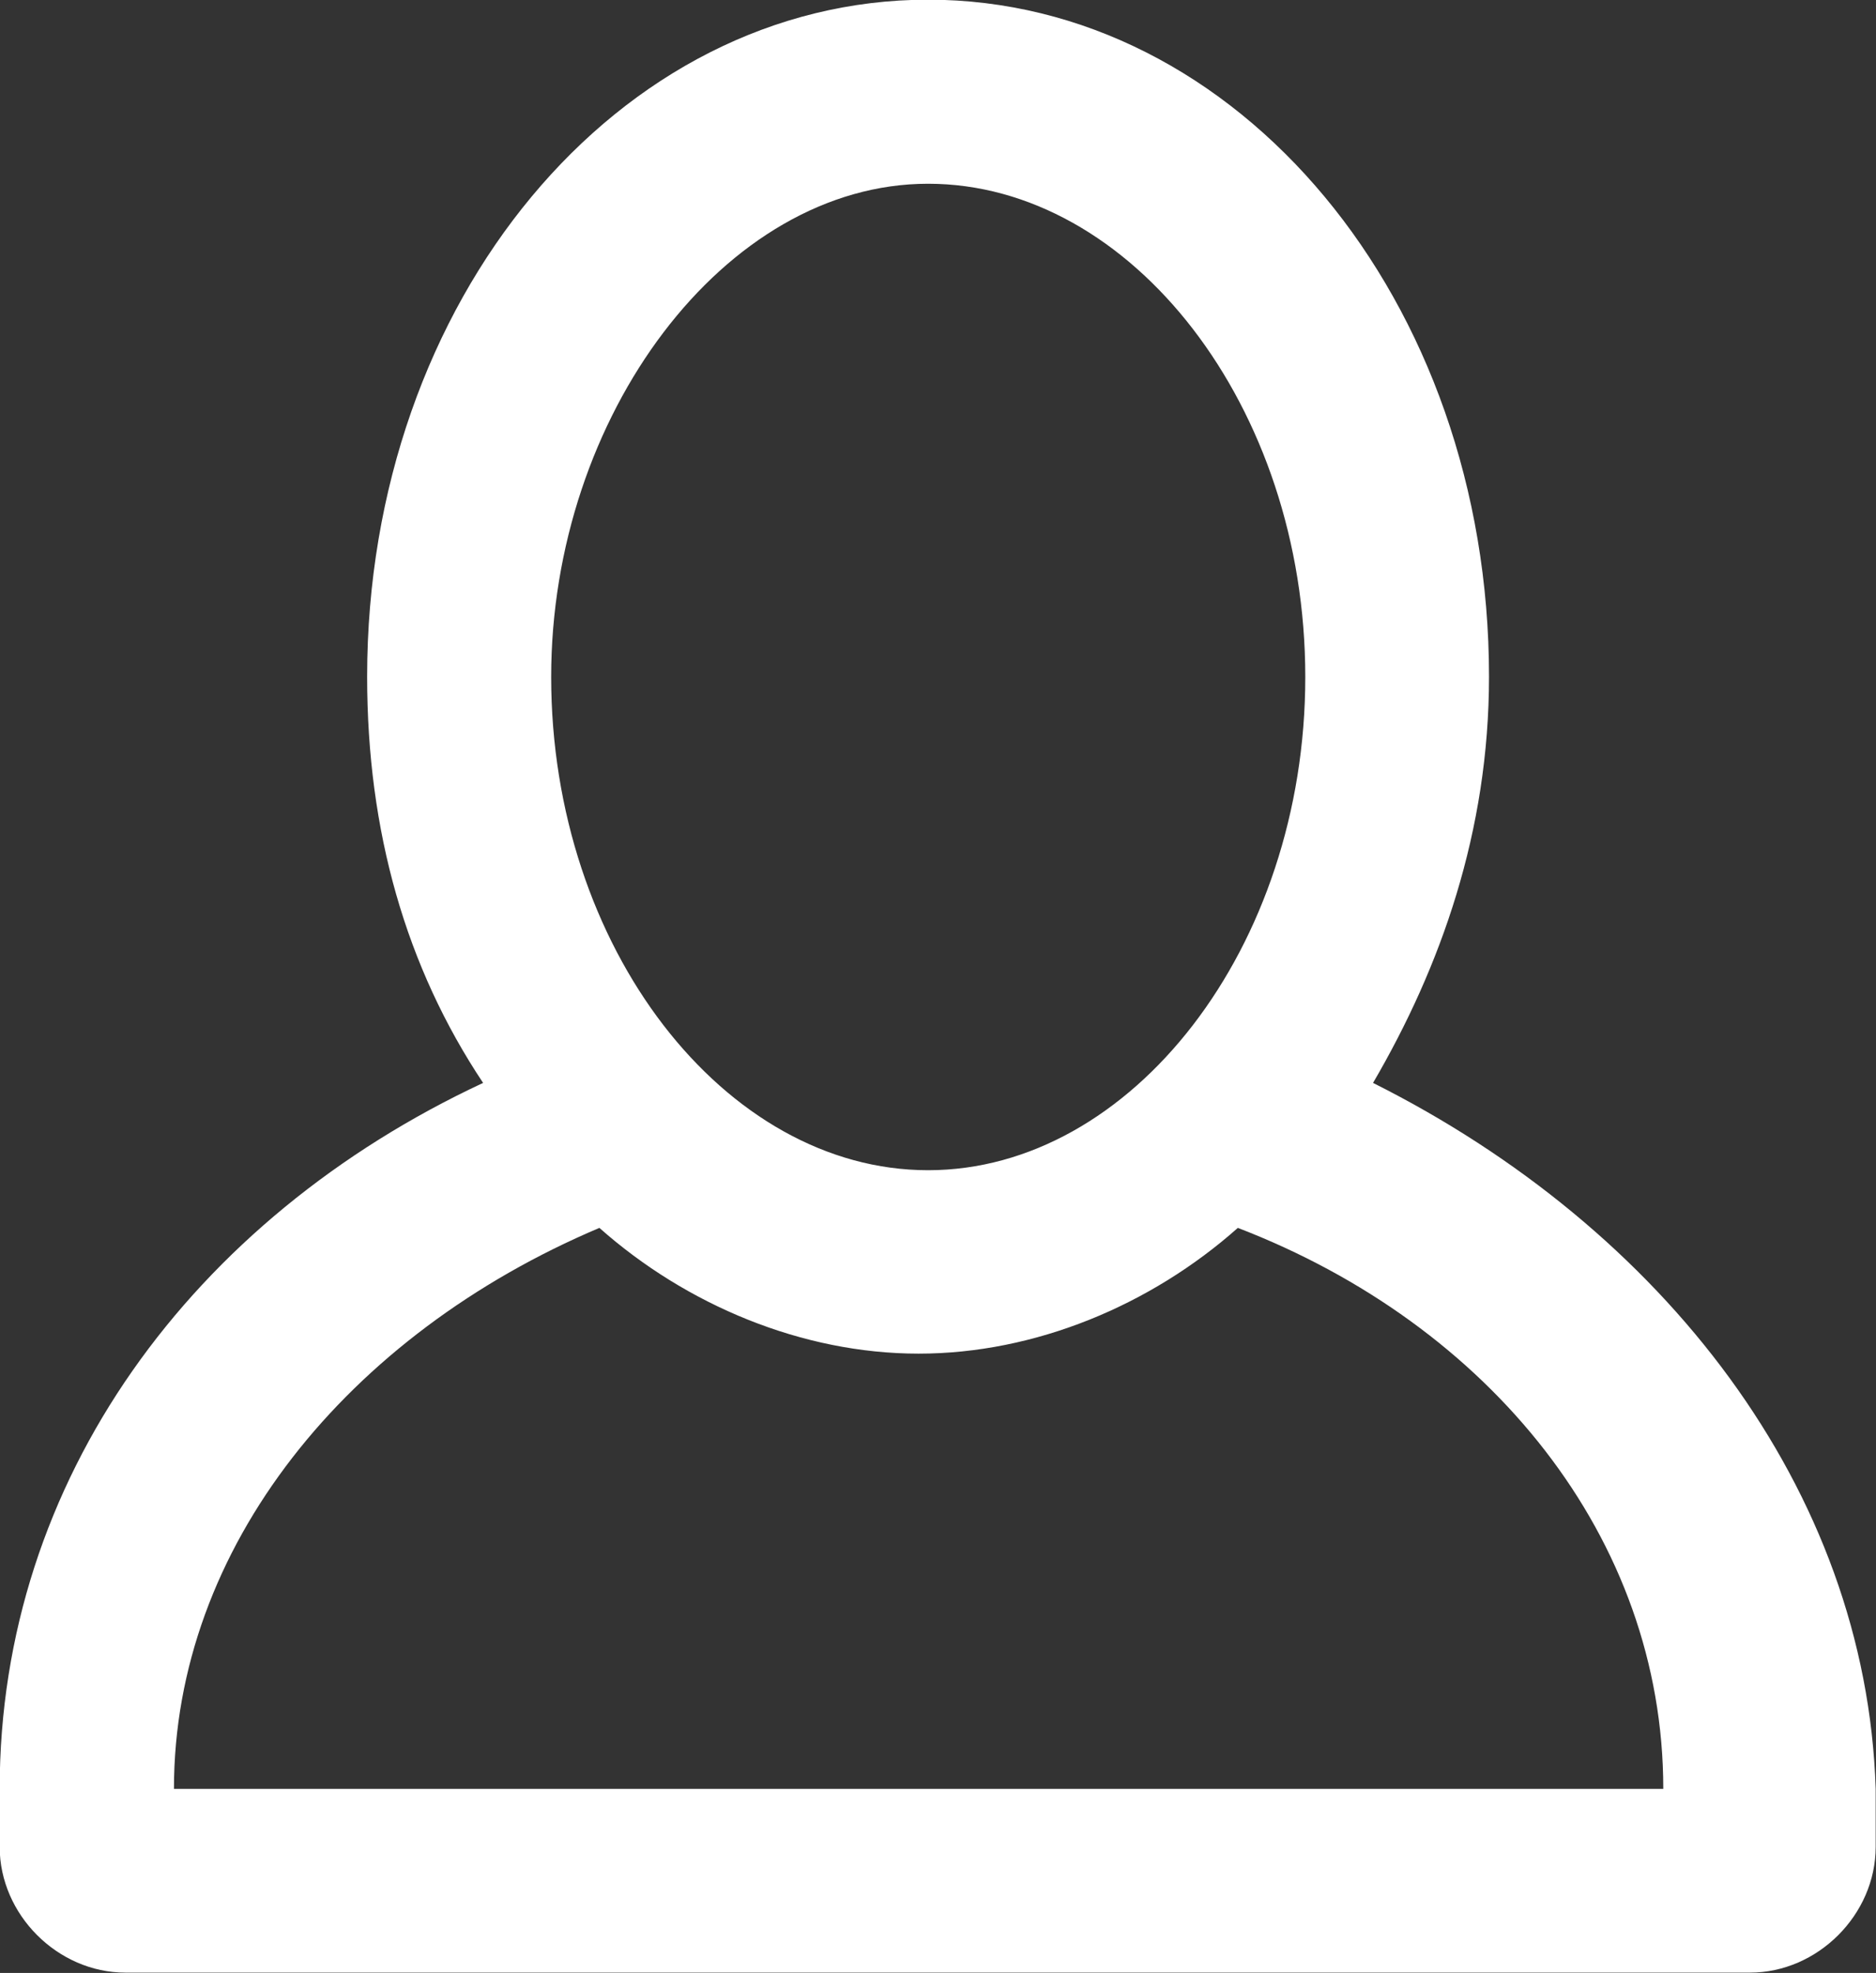 <?xml version="1.0" encoding="utf-8"?>
<!-- Generator: Adobe Illustrator 18.1.1, SVG Export Plug-In . SVG Version: 6.00 Build 0)  -->
<svg version="1.1" id="Слой_1" xmlns="http://www.w3.org/2000/svg" xmlns:xlink="http://www.w3.org/1999/xlink" x="0px" y="0px"
	 viewBox="-713.9 116 595.3 626" enable-background="new -713.9 116 595.3 626" xml:space="preserve">
<rect x="-713.9" y="116" width="595.3" height="626" fill="#333333" stroke="none"/>
<path fill="#FFFFFF" d="M-278.2,459.6c21.5-36.8,36.8-79.8,36.8-128.9c0-119.7-79.8-214.8-178-214.8s-178,95.1-178,214.8
	c0,49.1,12.3,92.1,36.8,128.9c-92.1,43-153.4,125.8-153.4,224V702c0,21.5,18.4,39.9,39.9,39.9h515.5c21.5,0,39.9-18.4,39.9-39.9
	v-18.4C-121.7,588.5-186.2,505.7-278.2,459.6z M-419.4,174.3c64.4,0,119.7,70.6,119.7,156.5s-55.2,156.5-119.7,156.5
	S-539,416.7-539,330.8C-539,247.9-483.8,174.3-419.4,174.3z M-658.7,683.6c0-76.7,55.2-144.2,135-178
	c27.6,24.5,64.4,39.9,101.3,39.9s73.6-15.3,101.3-39.9c79.8,30.7,135,98.2,135,178H-658.7z"/>
</svg>
